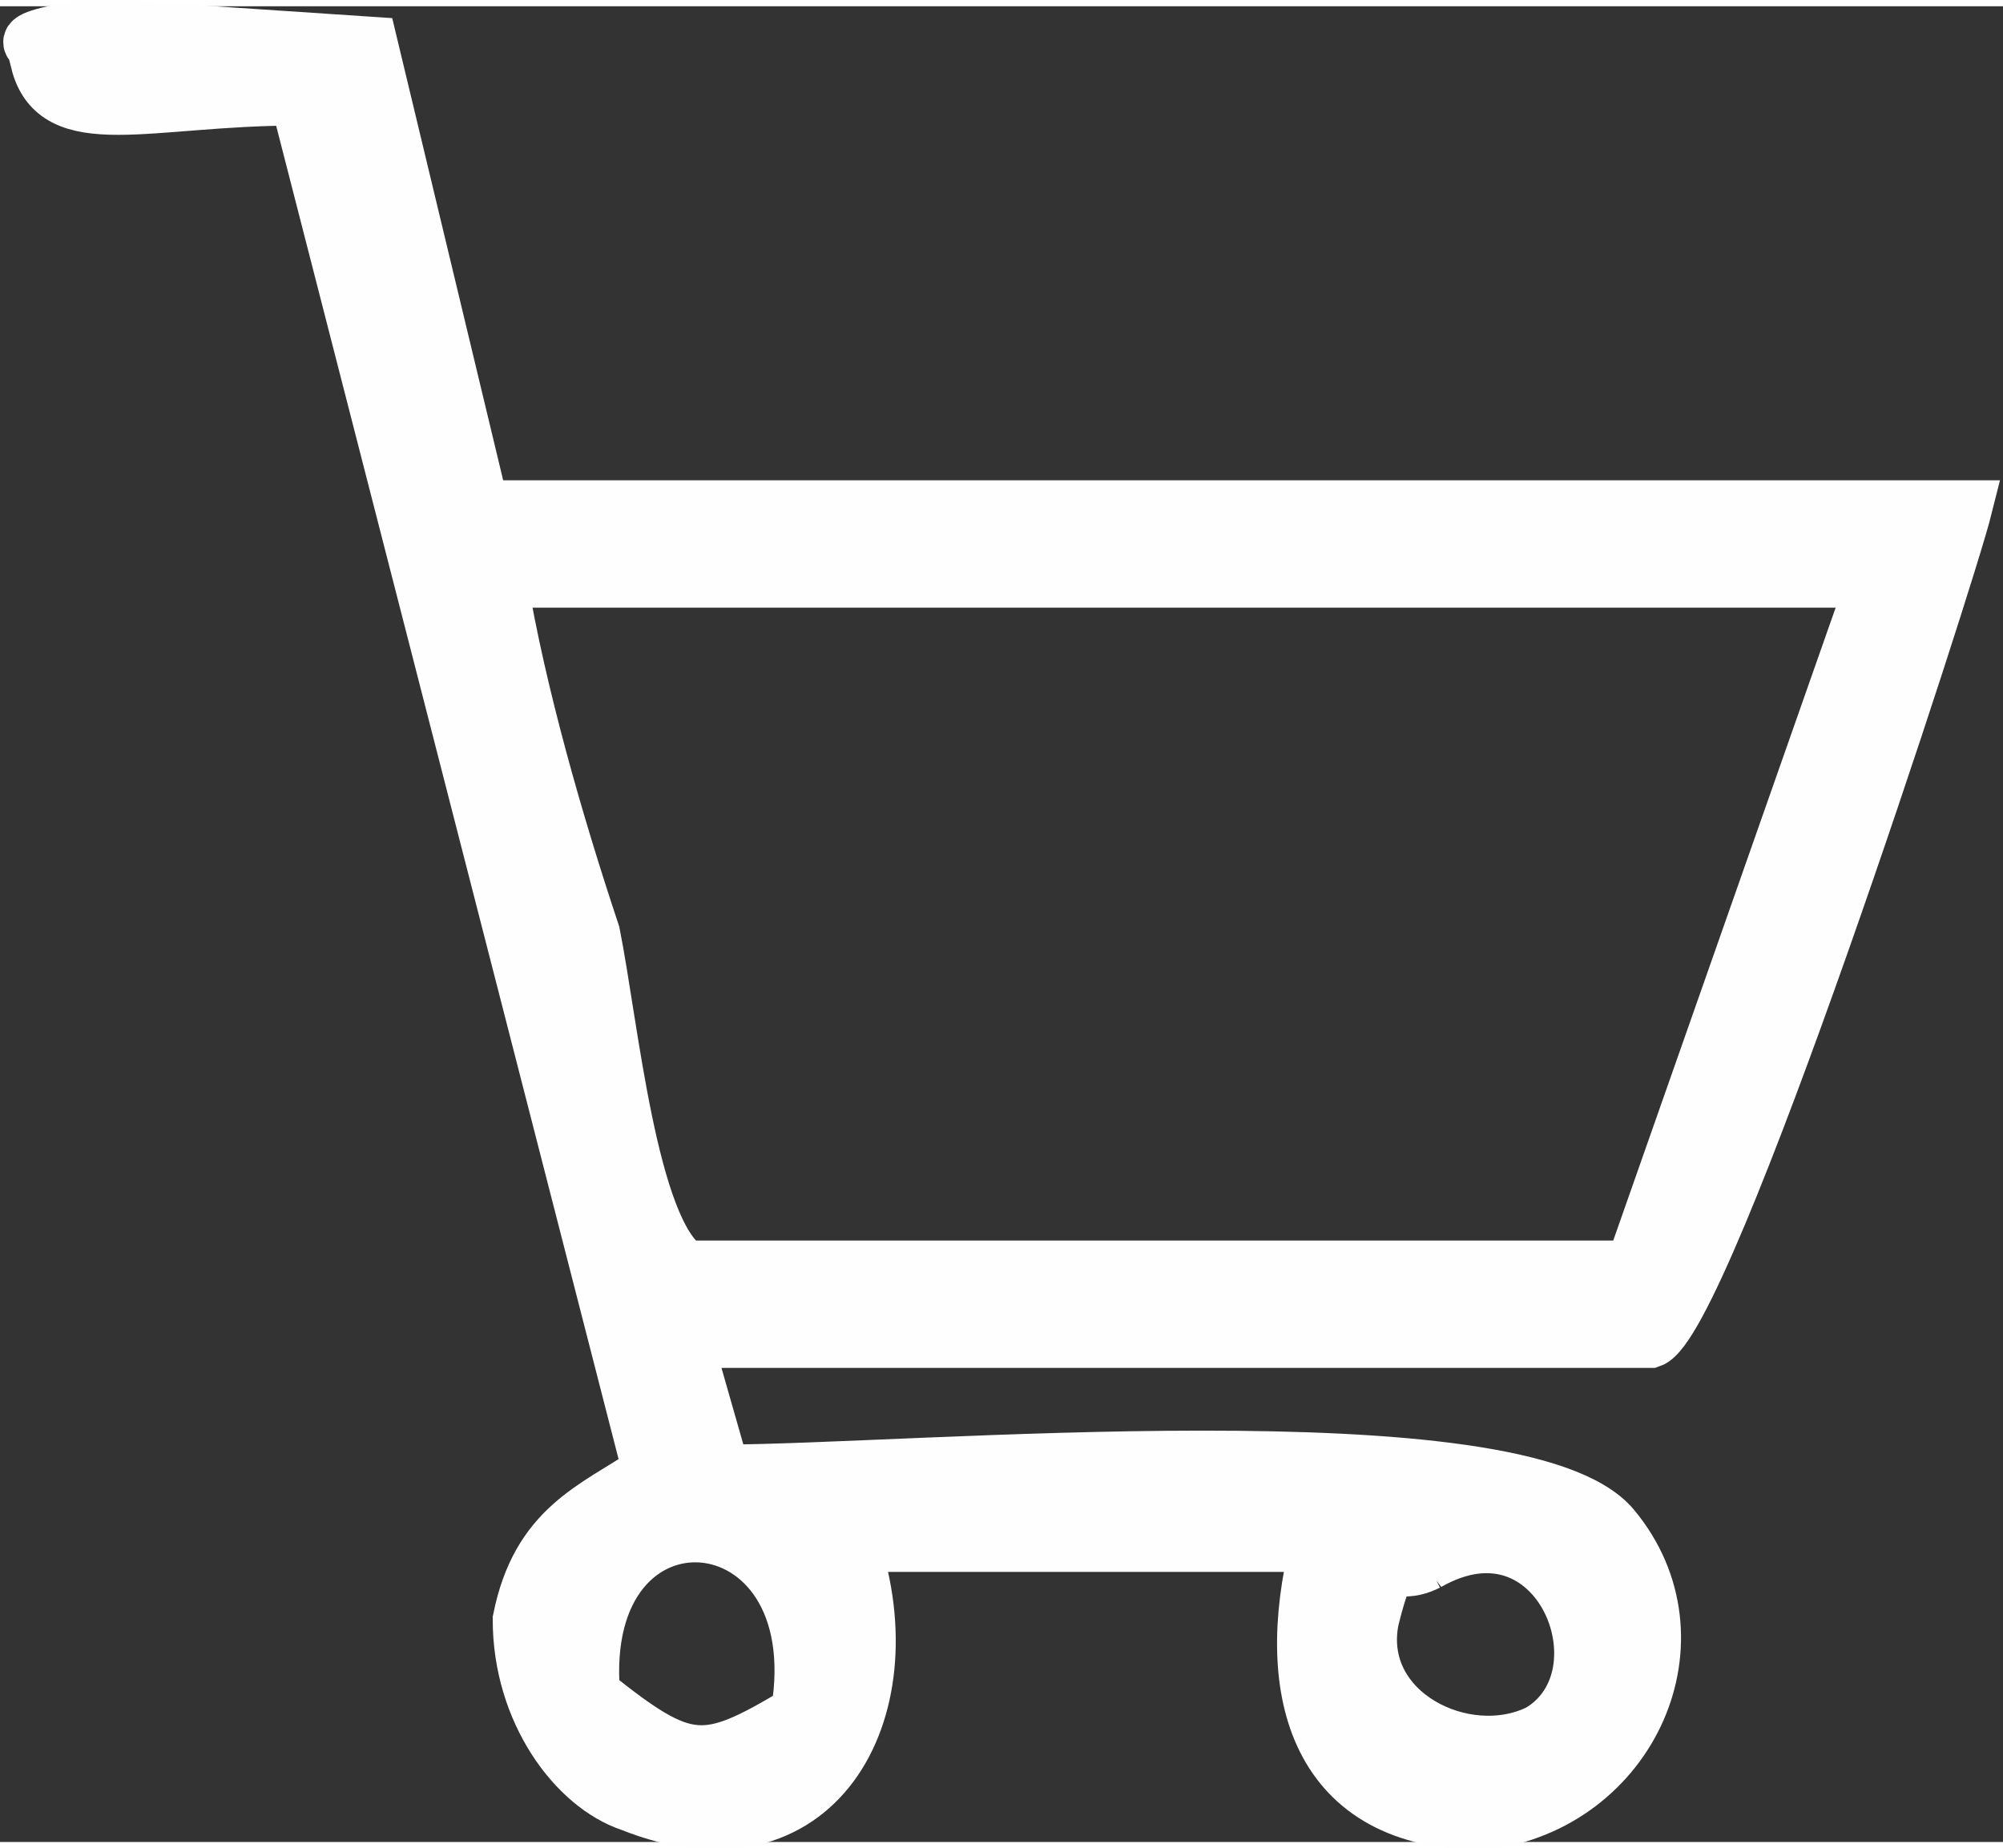 <?xml version="1.0" encoding="UTF-8"?>
<!DOCTYPE svg PUBLIC "-//W3C//DTD SVG 1.1//EN" "http://www.w3.org/Graphics/SVG/1.1/DTD/svg11.dtd">
<!-- Creator: CorelDRAW X7 -->
<svg xmlns="http://www.w3.org/2000/svg" xml:space="preserve" width="7.499mm" height="6.921mm" version="1.1" style="shape-rendering:geometricPrecision; text-rendering:geometricPrecision; image-rendering:optimizeQuality; fill-rule:evenodd; clip-rule:evenodd"
viewBox="0 0 108 99"
 xmlns:xlink="http://www.w3.org/1999/xlink">
 <rect x="0" y="0" width="108" height="99" fill="#333333" stroke="none"/>
 <defs>
  <style type="text/css">
   <![CDATA[
    .str0 {stroke:#FEFEFE;stroke-width:2.868}
    .fil0 {fill:#FEFEFE}
   ]]>
  </style>
 </defs>
 <g id="Capa_x0020_1">
  <path class="fil0 str0" d="M77 84c7,-4 11,6 6,9 -4,2 -10,-1 -9,-6 1,-4 1,-2 3,-3zm-45 7c-1,-12 13,-11 11,1 -5,3 -6,3 -11,-1zm5 -23c-3,-2 -4,-13 -5,-18 -2,-6 -4,-13 -5,-19l74 0 -13 37 -51 0zm-35 -65c1,4 6,2 14,2l19 74c-3,2 -6,3 -7,8 0,5 3,9 6,10 10,4 15,-5 12,-14l25 0c-2,8 0,15 9,15 8,-1 12,-10 7,-16 -5,-6 -38,-3 -48,-3l-2 -7 52 0c3,-1 16,-41 17,-45l-80 0 -6 -25 -15 -1c-6,1 -2,1 -3,2z"/>
 </g>
</svg>
